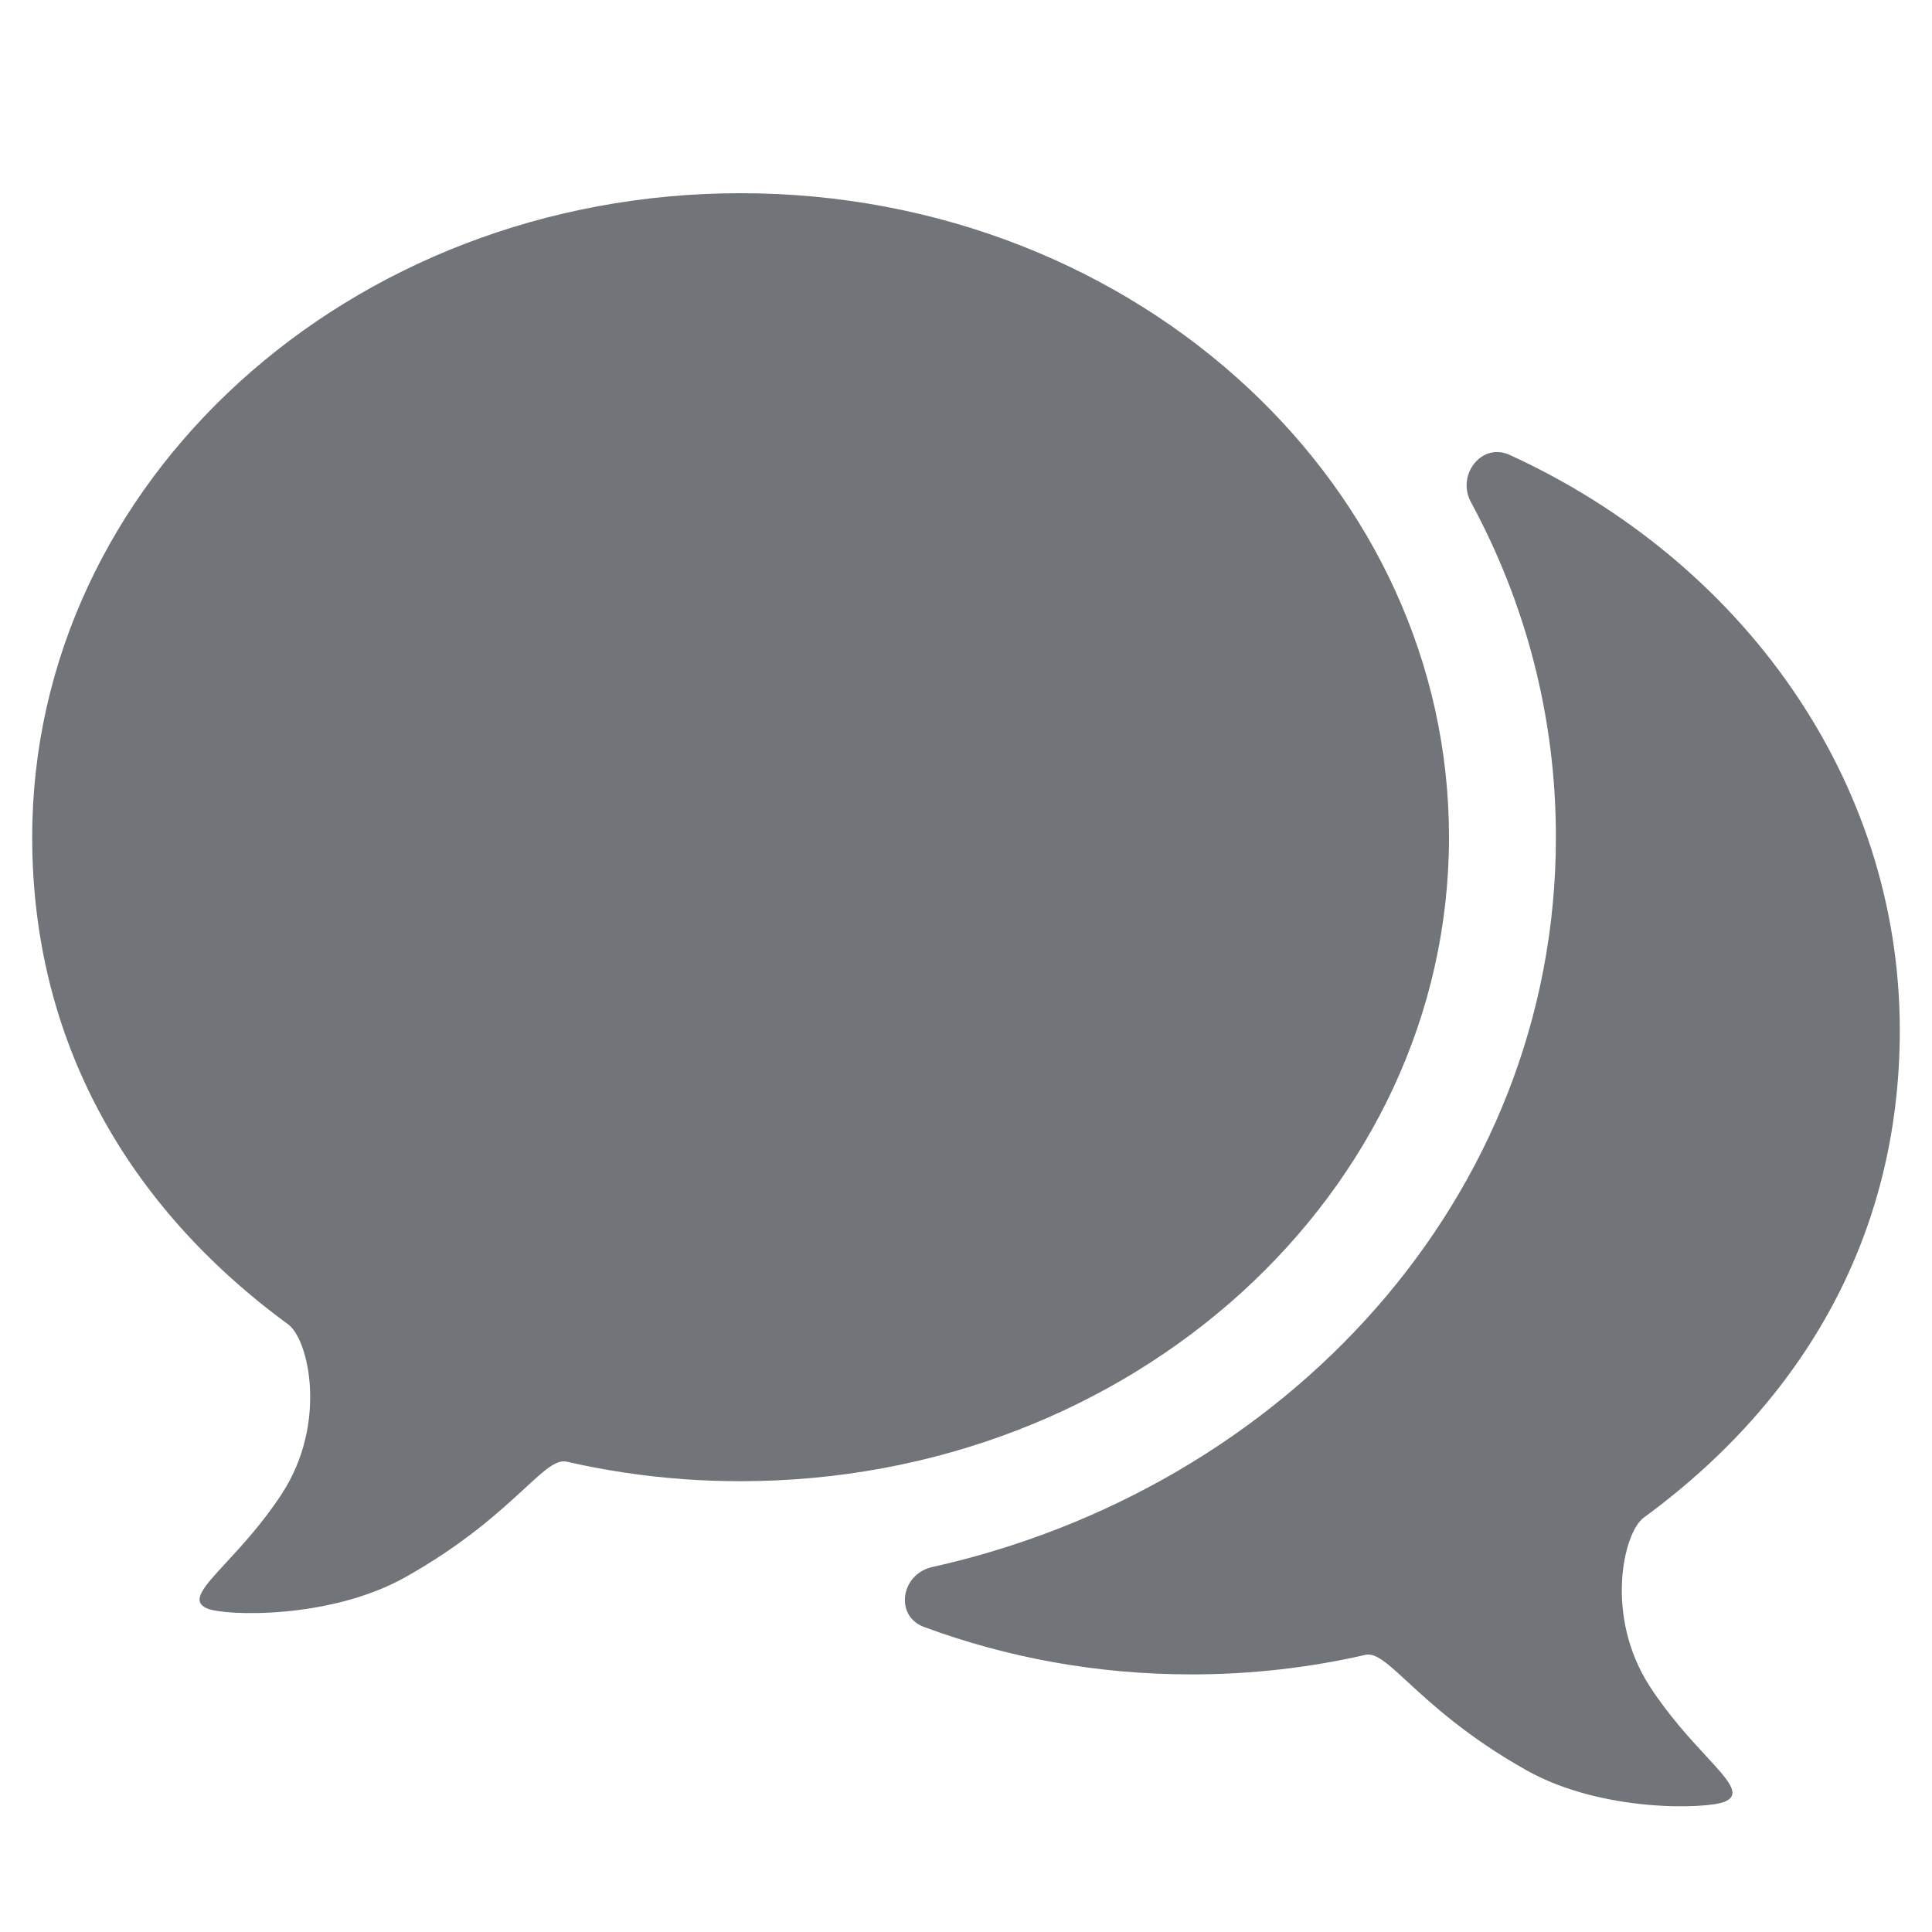 <svg width="30" height="30" viewBox="0 0 30 30" fill="none" xmlns="http://www.w3.org/2000/svg">
<path d="M19.39 6.032C17.391 4.162 14.595 3 11.5 3C5.425 3 0.5 7.477 0.5 13C0.5 16.15 1.971 18.732 4.475 20.565C4.795 20.799 5.09 22.102 4.376 23.196C4.085 23.643 3.763 23.991 3.516 24.259C3.158 24.646 2.955 24.866 3.219 24.977C3.494 25.092 5.12 25.149 6.293 24.491C7.211 23.976 7.767 23.462 8.142 23.117C8.452 22.831 8.637 22.659 8.8 22.697C9.386 22.831 9.991 22.923 10.61 22.968C10.618 22.968 10.627 22.969 10.635 22.97C10.921 22.99 11.209 23 11.5 23C17.575 23 22.5 18.523 22.5 13C22.5 10.291 21.315 7.833 19.39 6.032Z" fill="#717579"/>
<path d="M29.5 16C29.5 12.093 27.036 8.71 23.443 7.064C23.006 6.864 22.612 7.376 22.841 7.798C23.683 9.353 24.16 11.114 24.16 13C24.16 18.604 19.944 23.115 14.472 24.334C13.992 24.441 13.885 25.091 14.347 25.263C15.628 25.738 17.03 26 18.5 26C19.431 26 20.336 25.895 21.2 25.697C21.363 25.659 21.548 25.831 21.858 26.117C22.233 26.462 22.789 26.976 23.707 27.491C24.88 28.149 26.506 28.092 26.781 27.977C27.045 27.866 26.842 27.646 26.484 27.259C26.237 26.991 25.916 26.643 25.624 26.196C24.91 25.102 25.205 23.799 25.525 23.565C28.029 21.732 29.5 19.15 29.5 16Z" fill="#717579"/>
</svg>
